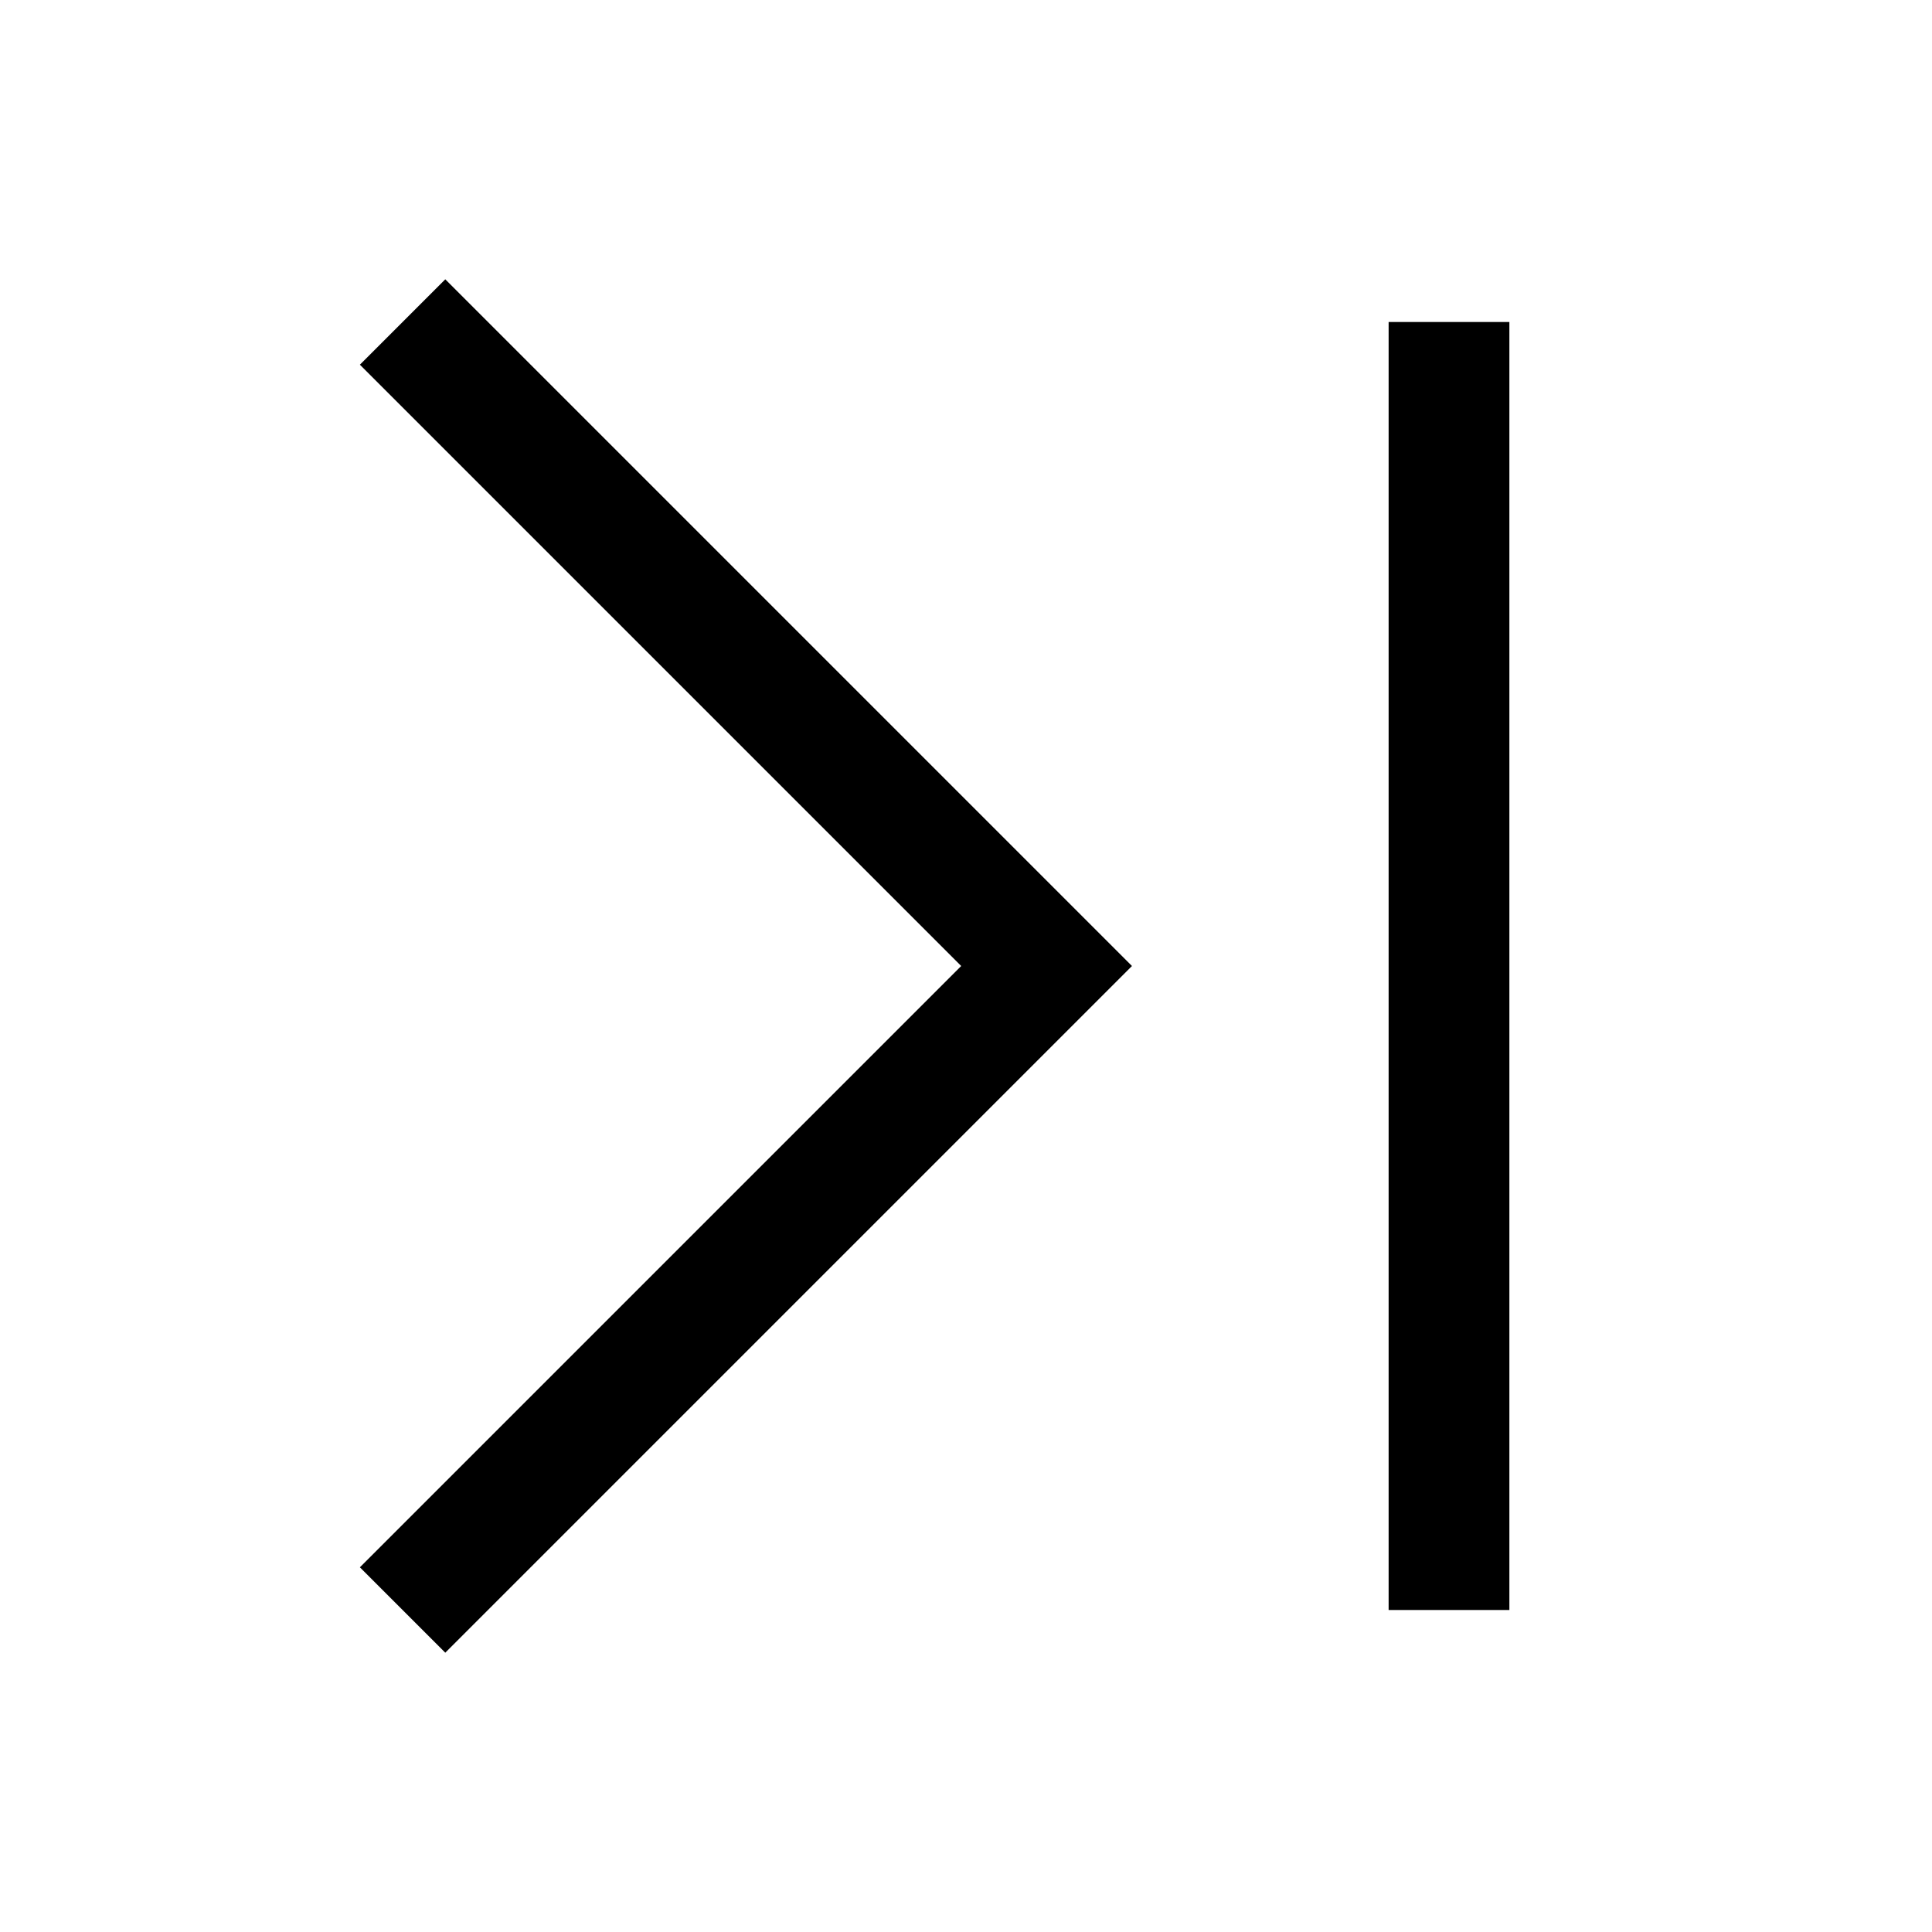 <svg id="arrow_next_24" data-name="arrow_next_24" xmlns="http://www.w3.org/2000/svg"  viewBox="0 0 24 24">
    <path d="M0 0h24v24H0z" style="fill:none" data-name="keyline/24px"/>
    <path data-name="패스 202519" d="m18280.215-3412.96-8 8 8 8" transform="rotate(180 9142.608 -1696.48)" style="stroke:currentColor;stroke-width:1.5px;fill:none"/>
    <path data-name="선 3166" transform="rotate(180 9 10)" style="stroke:currentColor;stroke-width:1.5px;fill:none" d="M0 0v16"/>
</svg>
